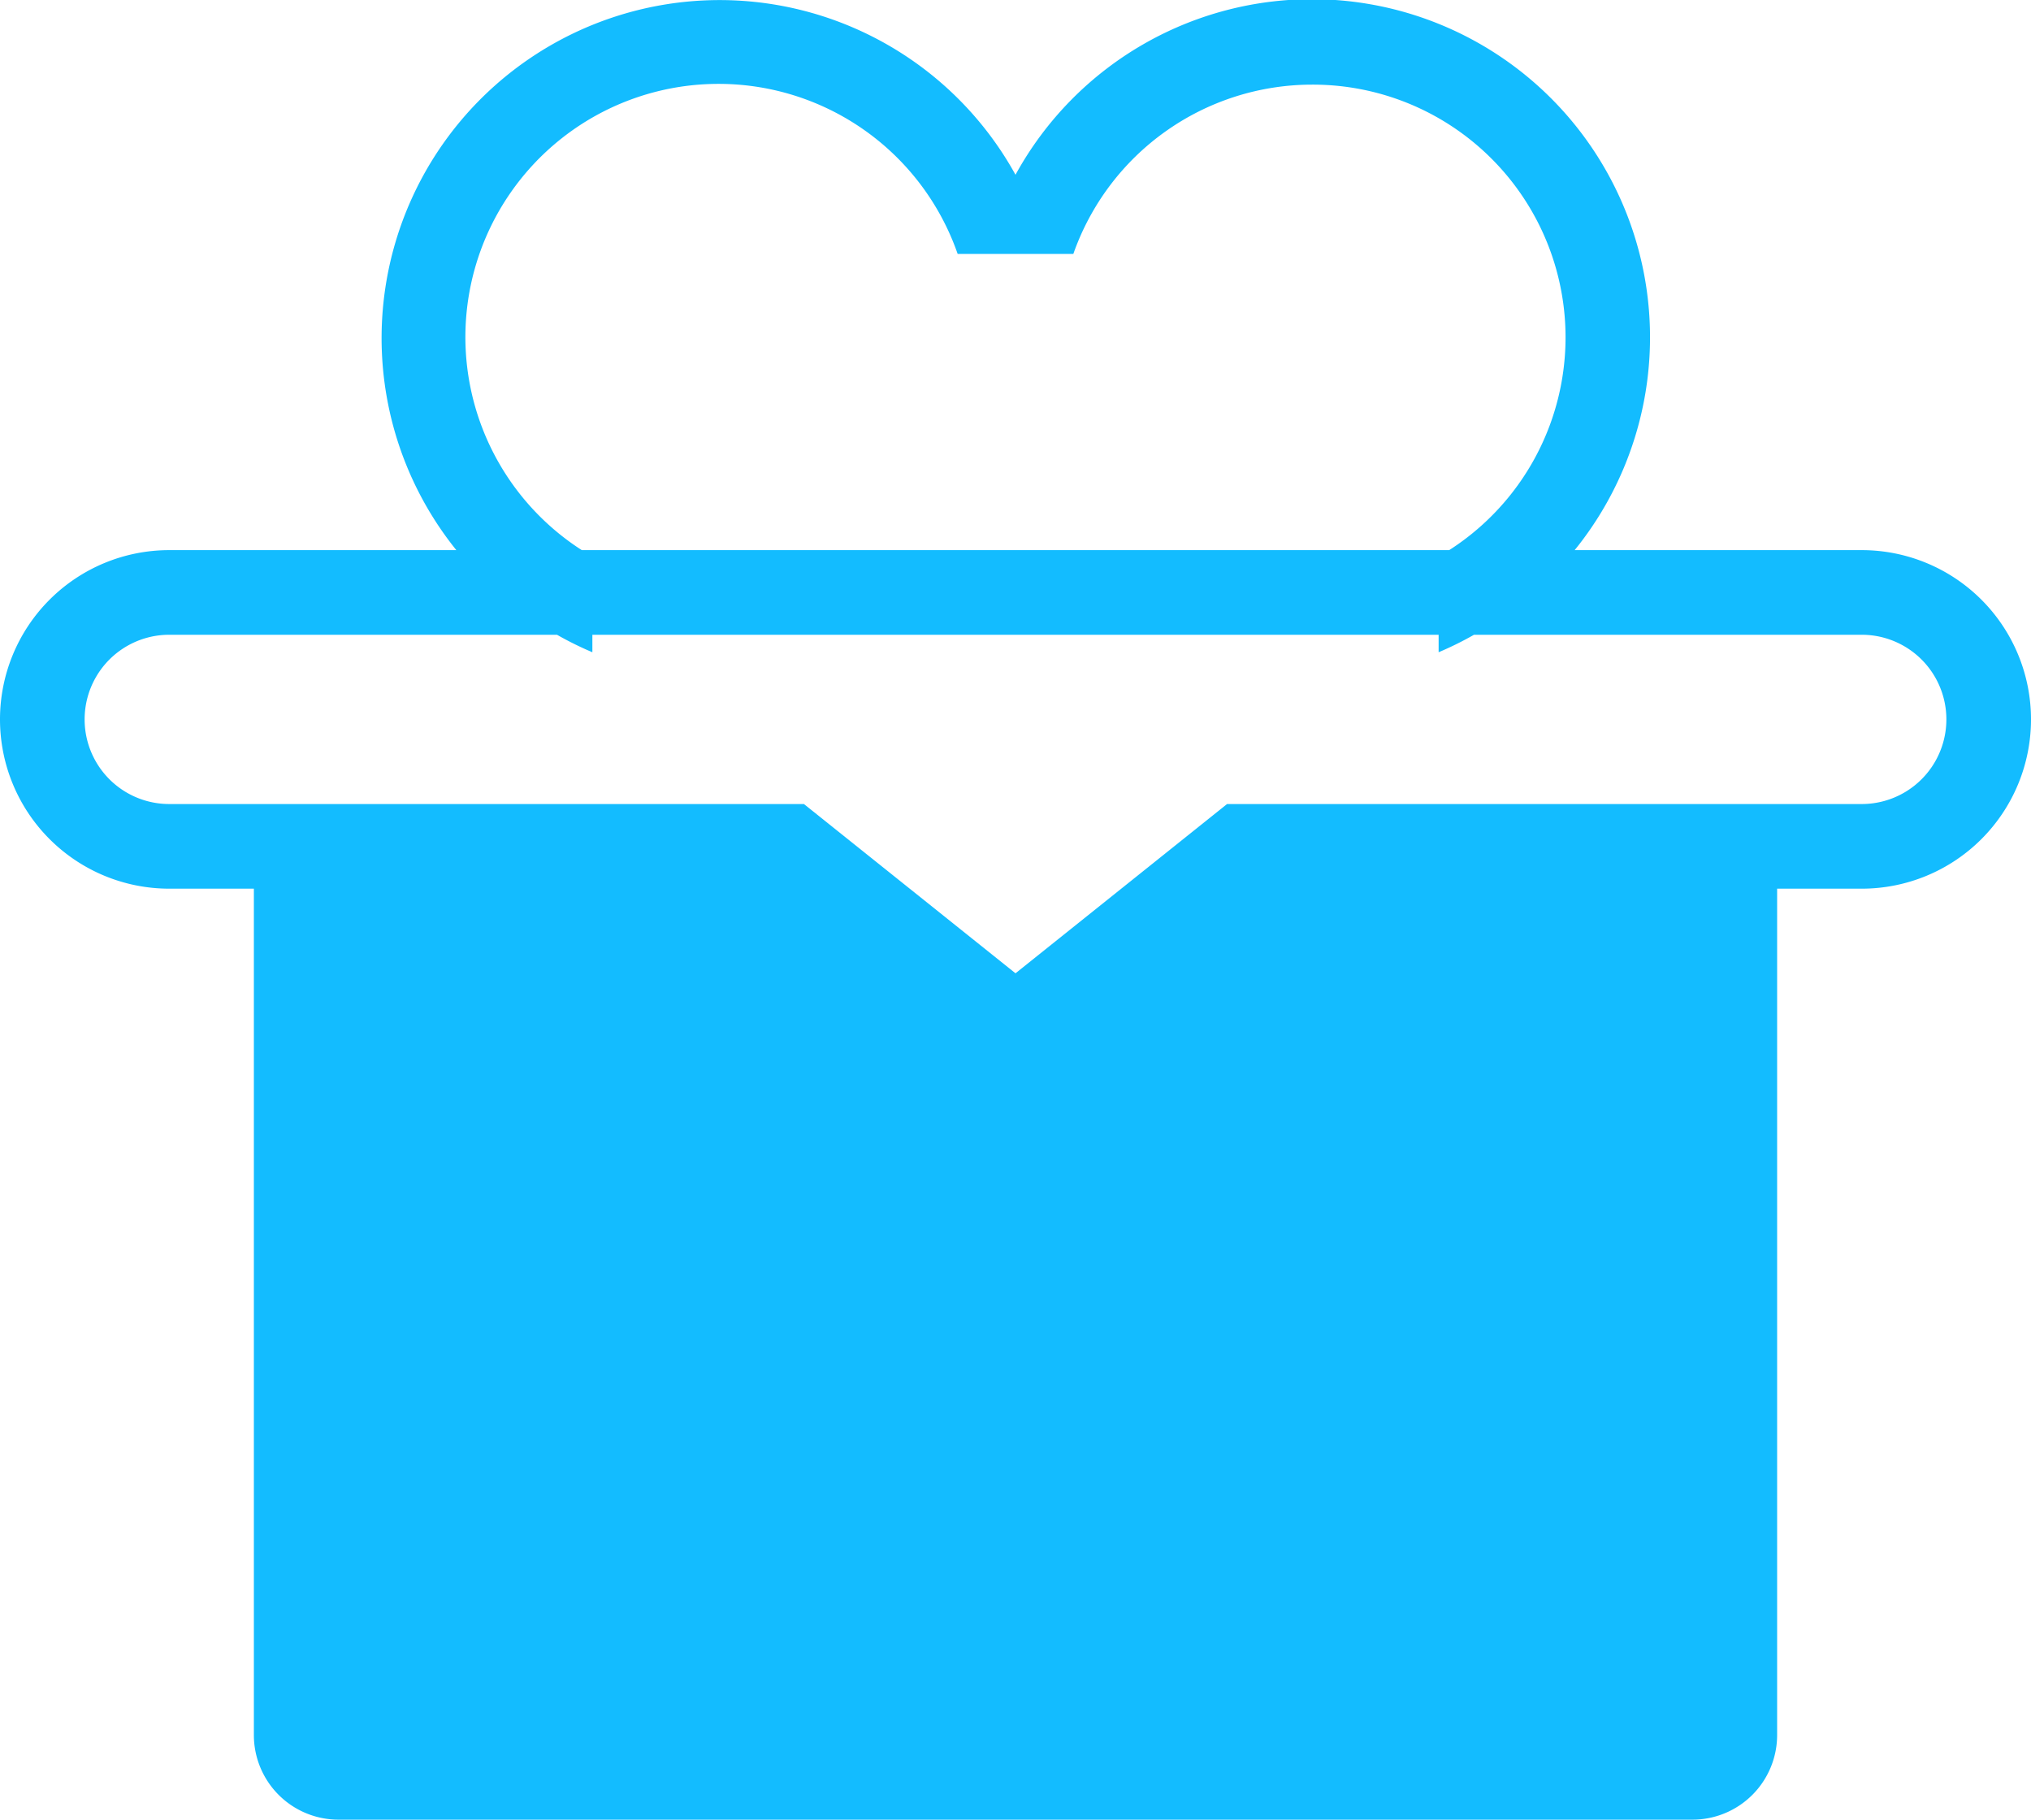 <svg xmlns="http://www.w3.org/2000/svg" width="48" height="43" viewBox="0 0 48 43">
<defs>
    <style>
      .cls-1 {
        fill: #13bcff;
        fill-rule: evenodd;
      }
    </style>
  </defs>
  <path id="形状_38" data-name="形状 38" class="cls-1" d="M74,752H72v20a2,2,0,0,1-2,2H38a2,2,0,0,1-2-2V752H34a4,4,0,0,1,0-8h6.785A7.988,7.988,0,1,1,54,735.13,7.99,7.99,0,1,1,67.215,744H74A4,4,0,0,1,74,752ZM61,733a5.982,5.982,0,0,0-5.633,4H52.633a5.983,5.983,0,1,0-8.883,7h20.5A5.972,5.972,0,0,0,61,733Zm13,13H64.836a7.915,7.915,0,0,1-.836.413V746H44v0.413A7.915,7.915,0,0,1,43.164,746H34a2,2,0,0,0,0,4H49l5,4,5-4H74A2,2,0,0,0,74,746Z" transform="translate(-30 -731)"/>
</svg>
